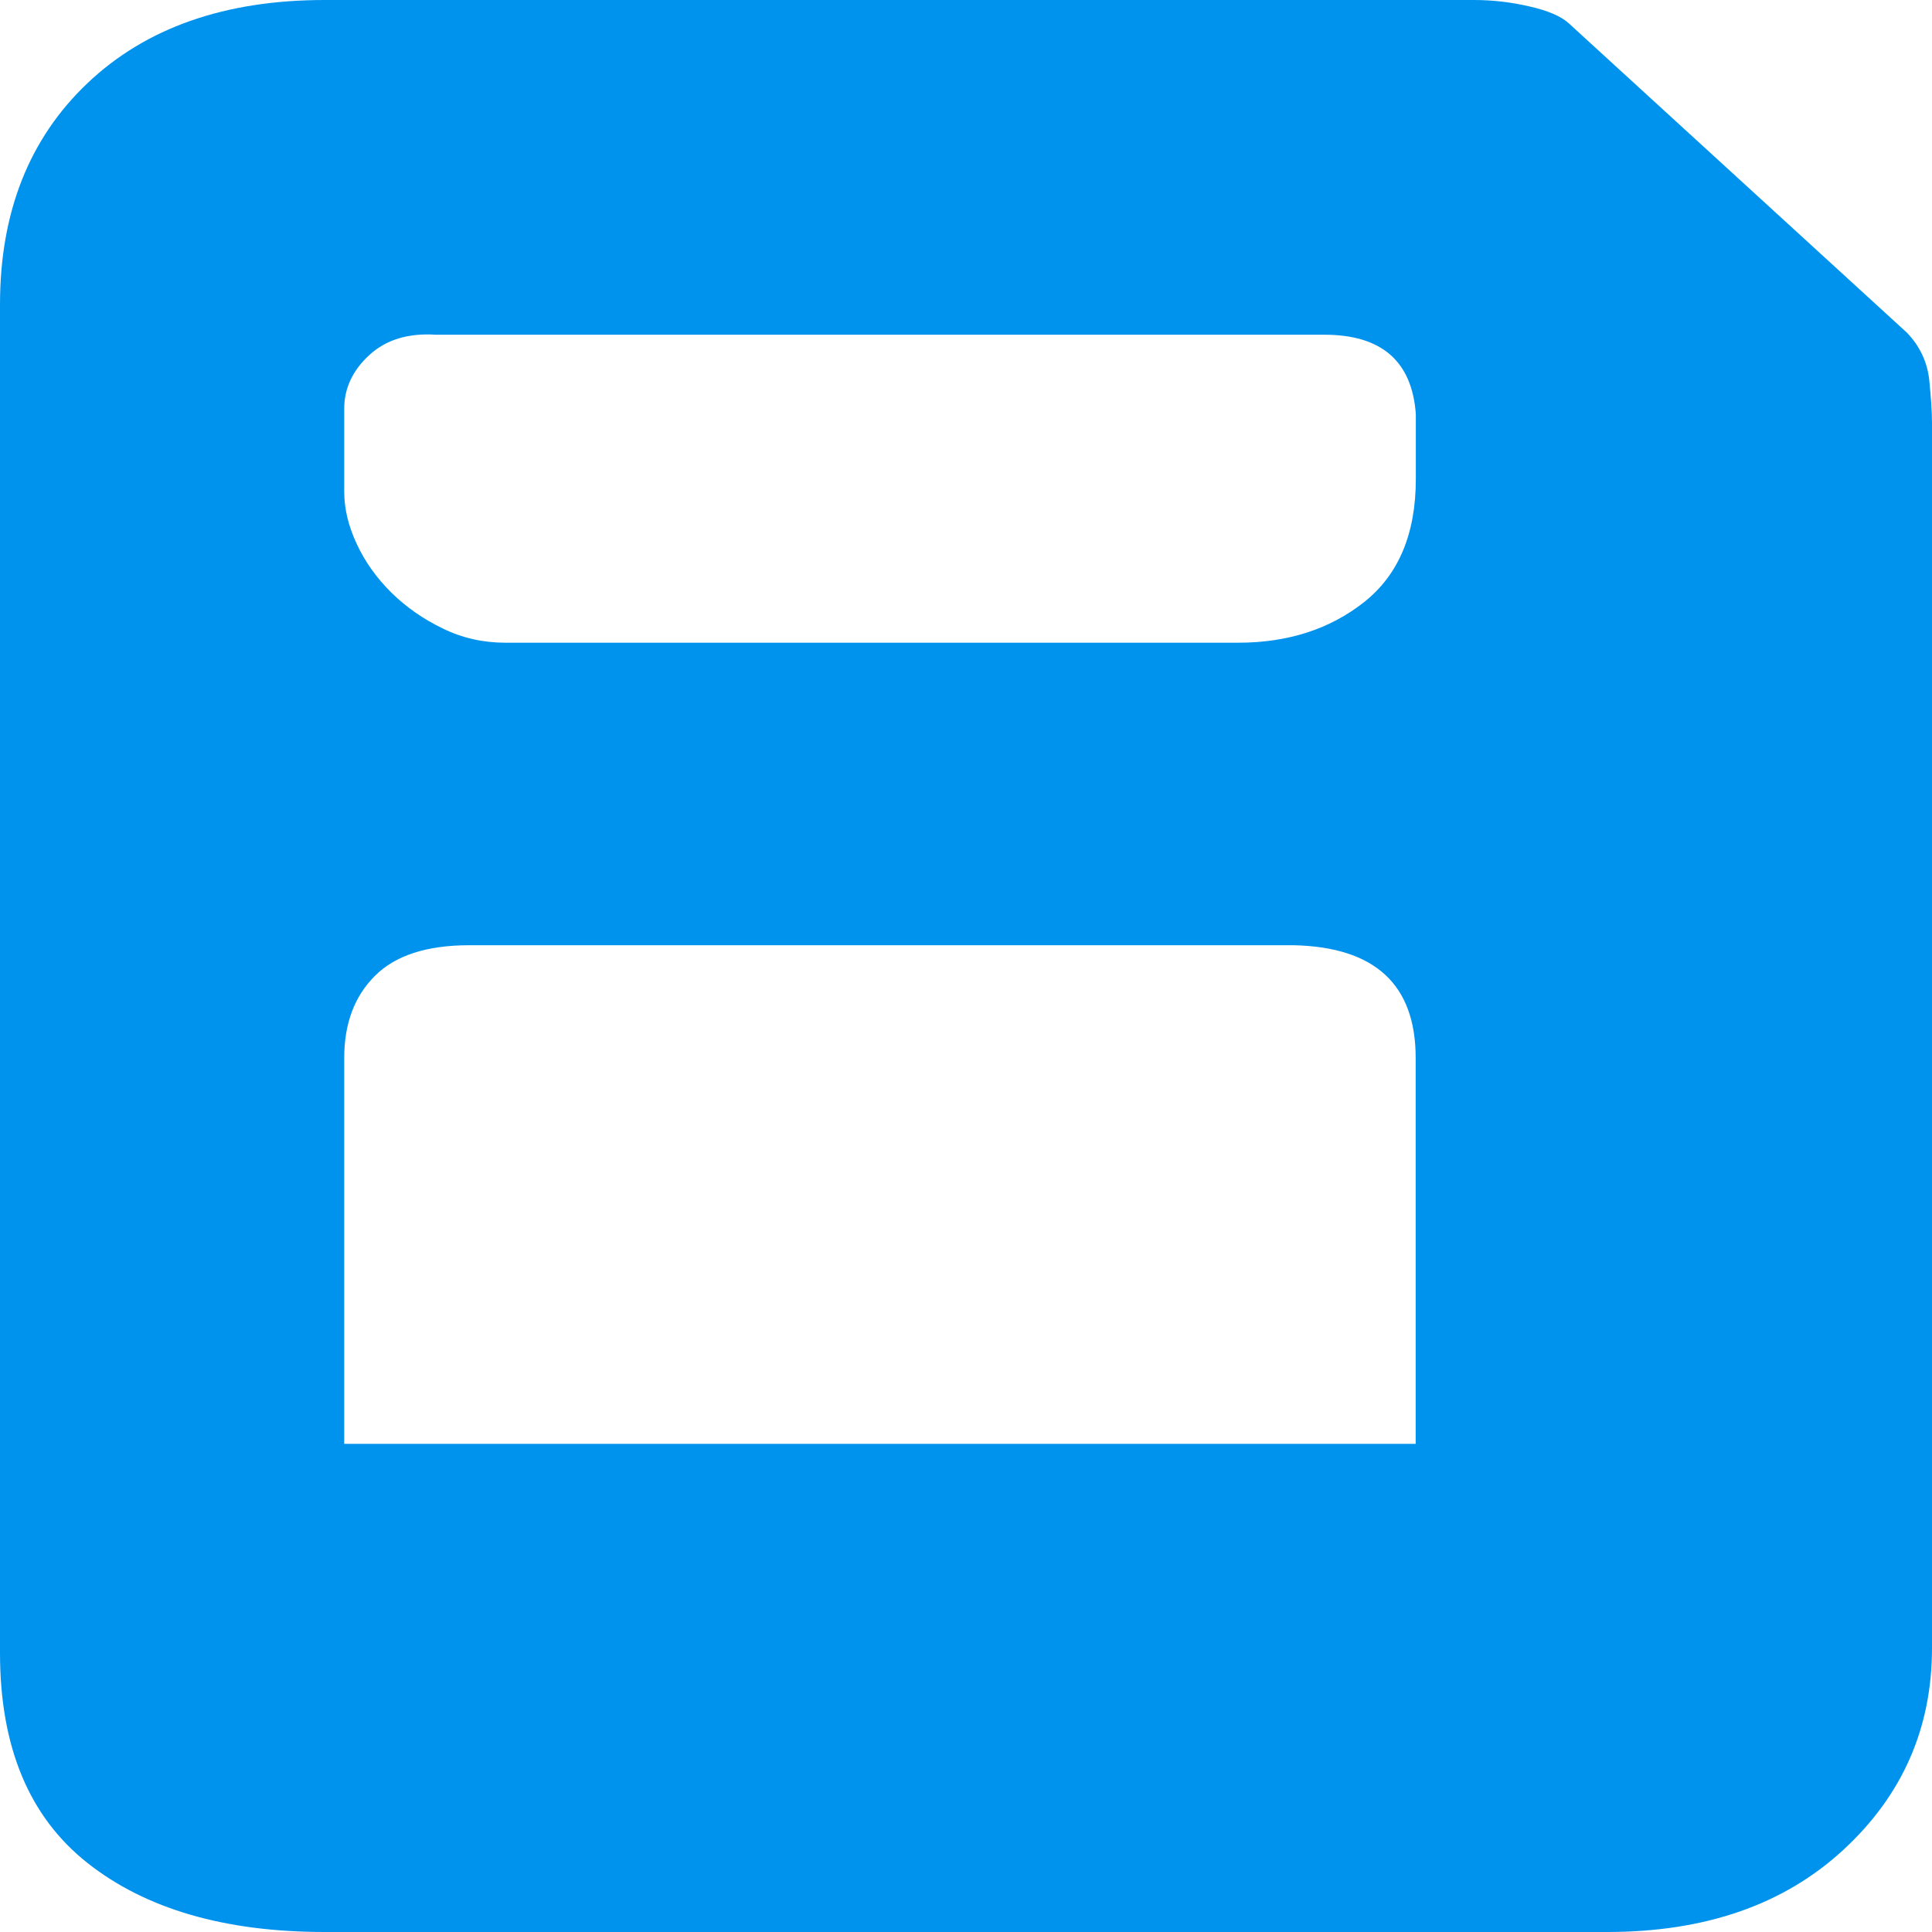 <?xml version="1.0" encoding="UTF-8"?>
<svg width="12px" height="12px" viewBox="0 0 12 12" version="1.1" xmlns="http://www.w3.org/2000/svg" xmlns:xlink="http://www.w3.org/1999/xlink">
    <!-- Generator: Sketch 46.2 (44496) - http://www.bohemiancoding.com/sketch -->
    <title>icon_popup_save_blue 14px</title>
    <desc>Created with Sketch.</desc>
    <defs></defs>
    <g id="样式整理概览" stroke="none" stroke-width="1" fill="none" fill-rule="evenodd">
        <g id="组件1：logo-按钮-分页-头像-输入框-图片-符号" transform="translate(-746, -751)" fill-rule="nonzero" fill="#0093EE">
            <g id="按钮" transform="translate(104, 352)">
                <g id="Button-36-px-/-Save---Click" transform="translate(619, 389)">
                    <g transform="translate(22, 6)" id="弹出图标/icon_popup_edit_white-14px">
                        <g transform="translate(0, 3)">
                            <g id="icon_popup_save_blue-14px">
                                <path d="M12.845,3.067 C12.925,3.151 12.971,3.249 12.983,3.361 C12.994,3.472 13,3.559 13,3.623 L13,11.236 C13,11.734 12.816,12.152 12.448,12.491 C12.08,12.83 11.592,13 10.983,13 L3.017,13 C2.396,13 1.905,12.857 1.543,12.571 C1.181,12.285 1,11.85 1,11.267 L1,2.892 C1,2.319 1.181,1.861 1.543,1.517 C1.905,1.173 2.396,1 3.017,1 L10.155,1 C10.27,1 10.385,1.013 10.5,1.04 C10.615,1.066 10.695,1.101 10.742,1.143 L12.845,3.067 Z M9.225,3.079 L3.707,3.079 C3.535,3.068 3.397,3.11 3.293,3.206 C3.19,3.301 3.138,3.412 3.138,3.539 L3.138,4.053 C3.138,4.16 3.164,4.268 3.216,4.379 C3.268,4.491 3.34,4.591 3.432,4.682 C3.524,4.772 3.63,4.846 3.751,4.904 C3.871,4.963 4.001,4.992 4.139,4.992 L8.69,4.992 C9.001,4.992 9.262,4.907 9.475,4.738 C9.688,4.568 9.794,4.314 9.794,3.975 L9.794,3.572 C9.77,3.243 9.581,3.079 9.225,3.079 Z M9.035,6.871 L3.914,6.871 C3.65,6.871 3.454,6.935 3.328,7.062 C3.201,7.189 3.138,7.359 3.138,7.571 L3.138,9.968 L9.793,9.968 L9.793,7.571 C9.793,7.115 9.54,6.882 9.035,6.871 Z" id="icon"></path>
                            </g>
                        </g>
                    </g>
                </g>
            </g>
        </g>
    </g>
</svg>